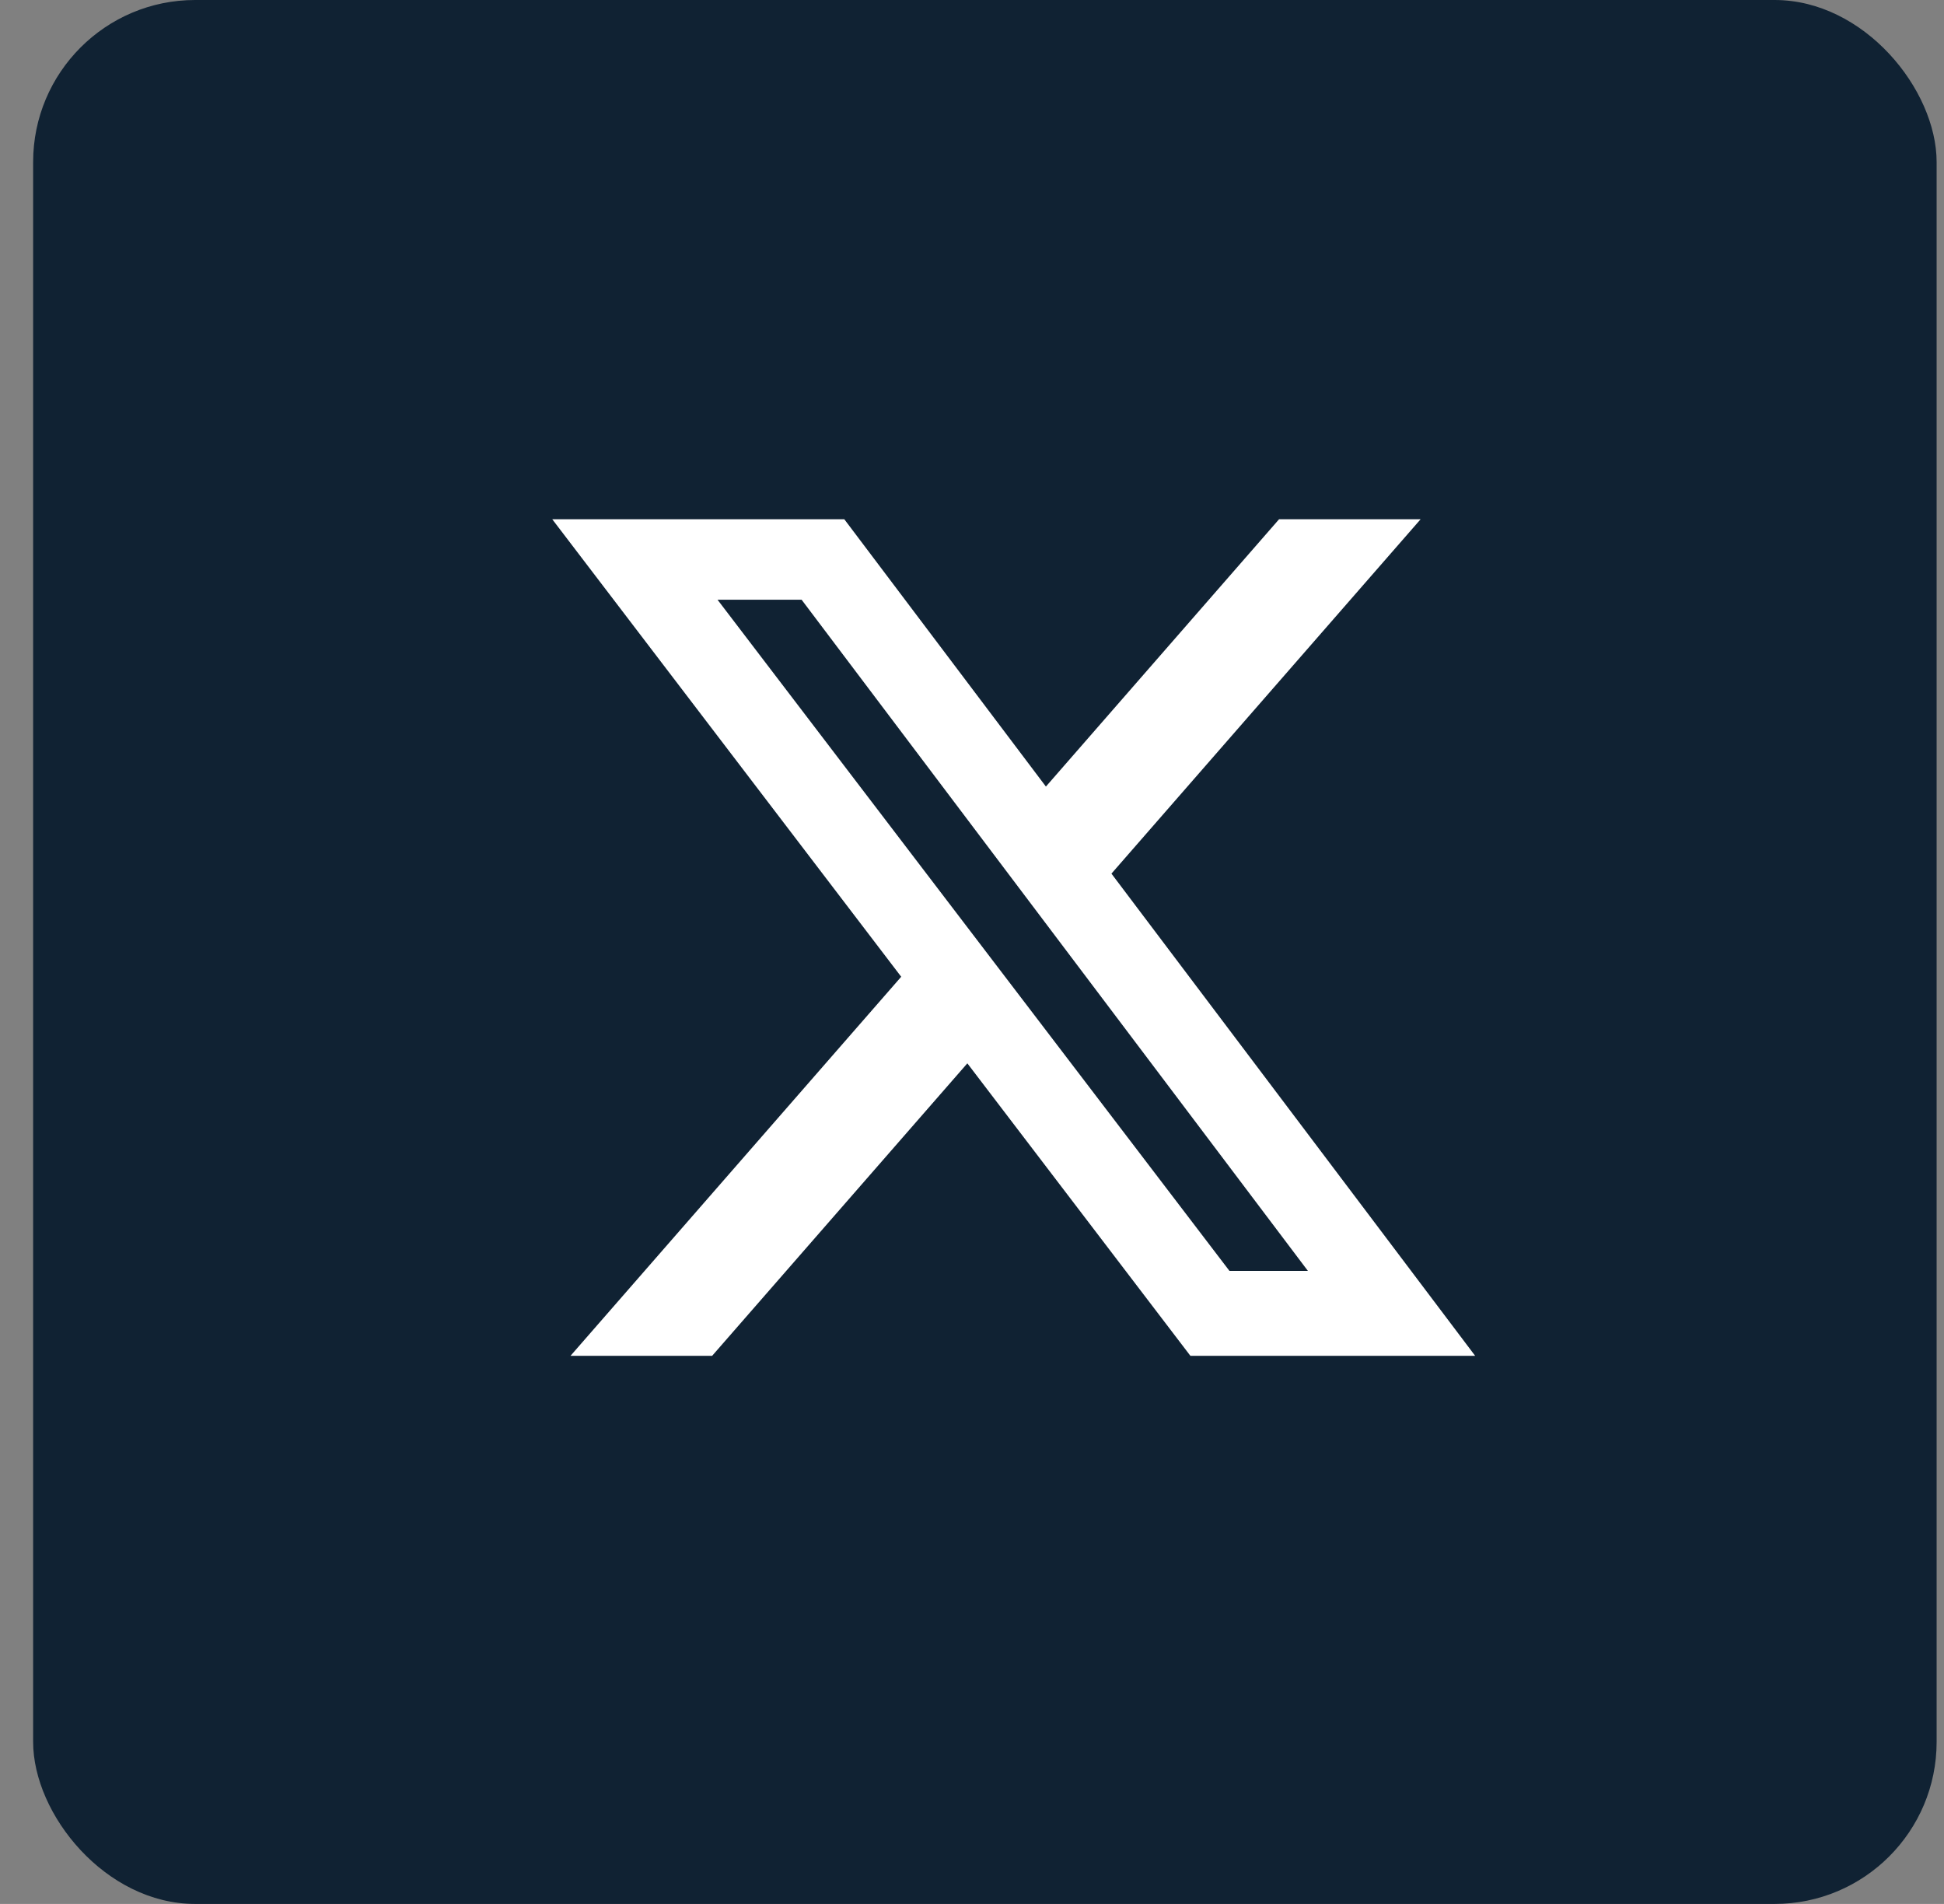<svg width="48" height="47" viewBox="0 0 48 47" fill="none" xmlns="http://www.w3.org/2000/svg">
<rect x="0" y="0" width="48" height="47" fill="#808080" stroke="none"/>
<rect x="0.818" width="47" height="47" rx="4" fill="#102233"/>
<path d="M31.582 12.818H35.077L27.443 21.566L36.424 33.47H29.393L23.885 26.249L17.583 33.47H14.086L22.252 24.112L13.636 12.818H20.847L25.825 19.417L31.582 12.818ZM30.357 31.373H32.294L19.793 14.805H17.717L30.357 31.373Z" fill="white"/>
</svg>

